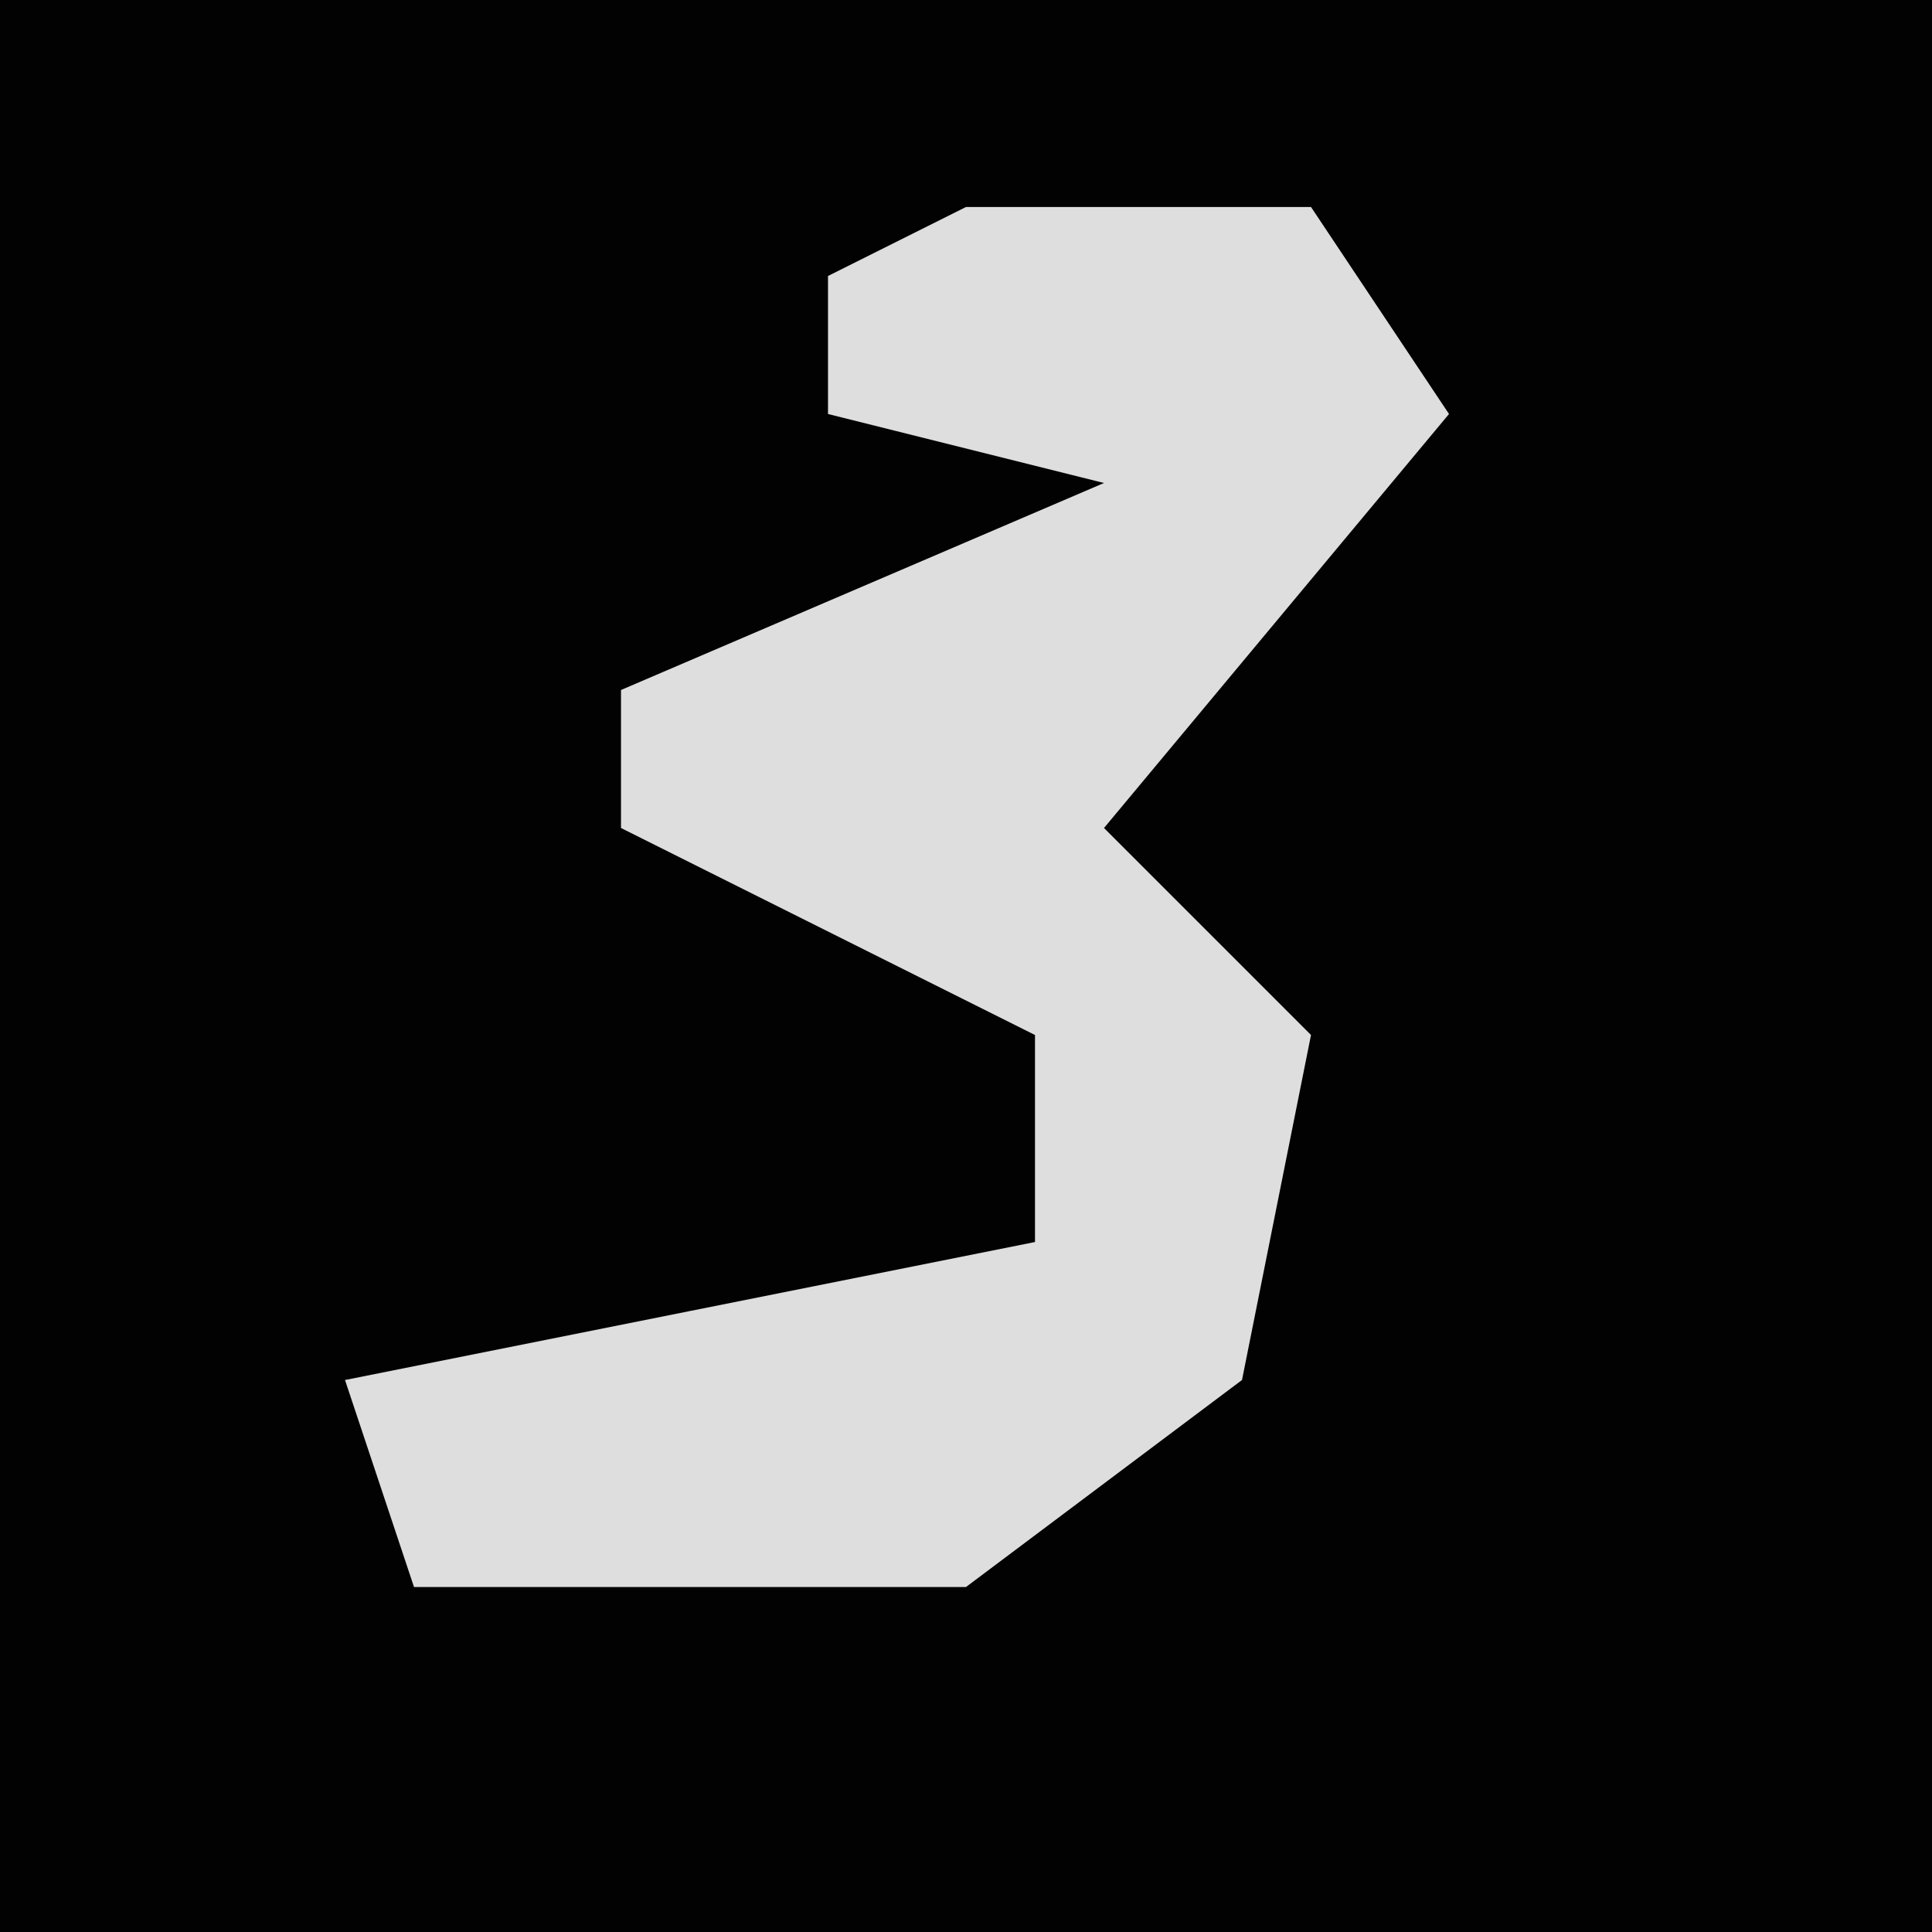 <?xml version="1.0" encoding="UTF-8"?>
<svg version="1.1" xmlns="http://www.w3.org/2000/svg" width="28" height="28">
<path d="M0,0 L28,0 L28,28 L0,28 Z " fill="#020202" transform="translate(0,0)"/>
<path d="M0,0 L5,0 L7,3 L2,9 L5,12 L4,17 L0,20 L-8,20 L-9,17 L-4,16 L1,15 L1,12 L-5,9 L-5,7 L2,4 L-2,3 L-2,1 Z " fill="#DEDEDE" transform="translate(14,3)"/>
</svg>

